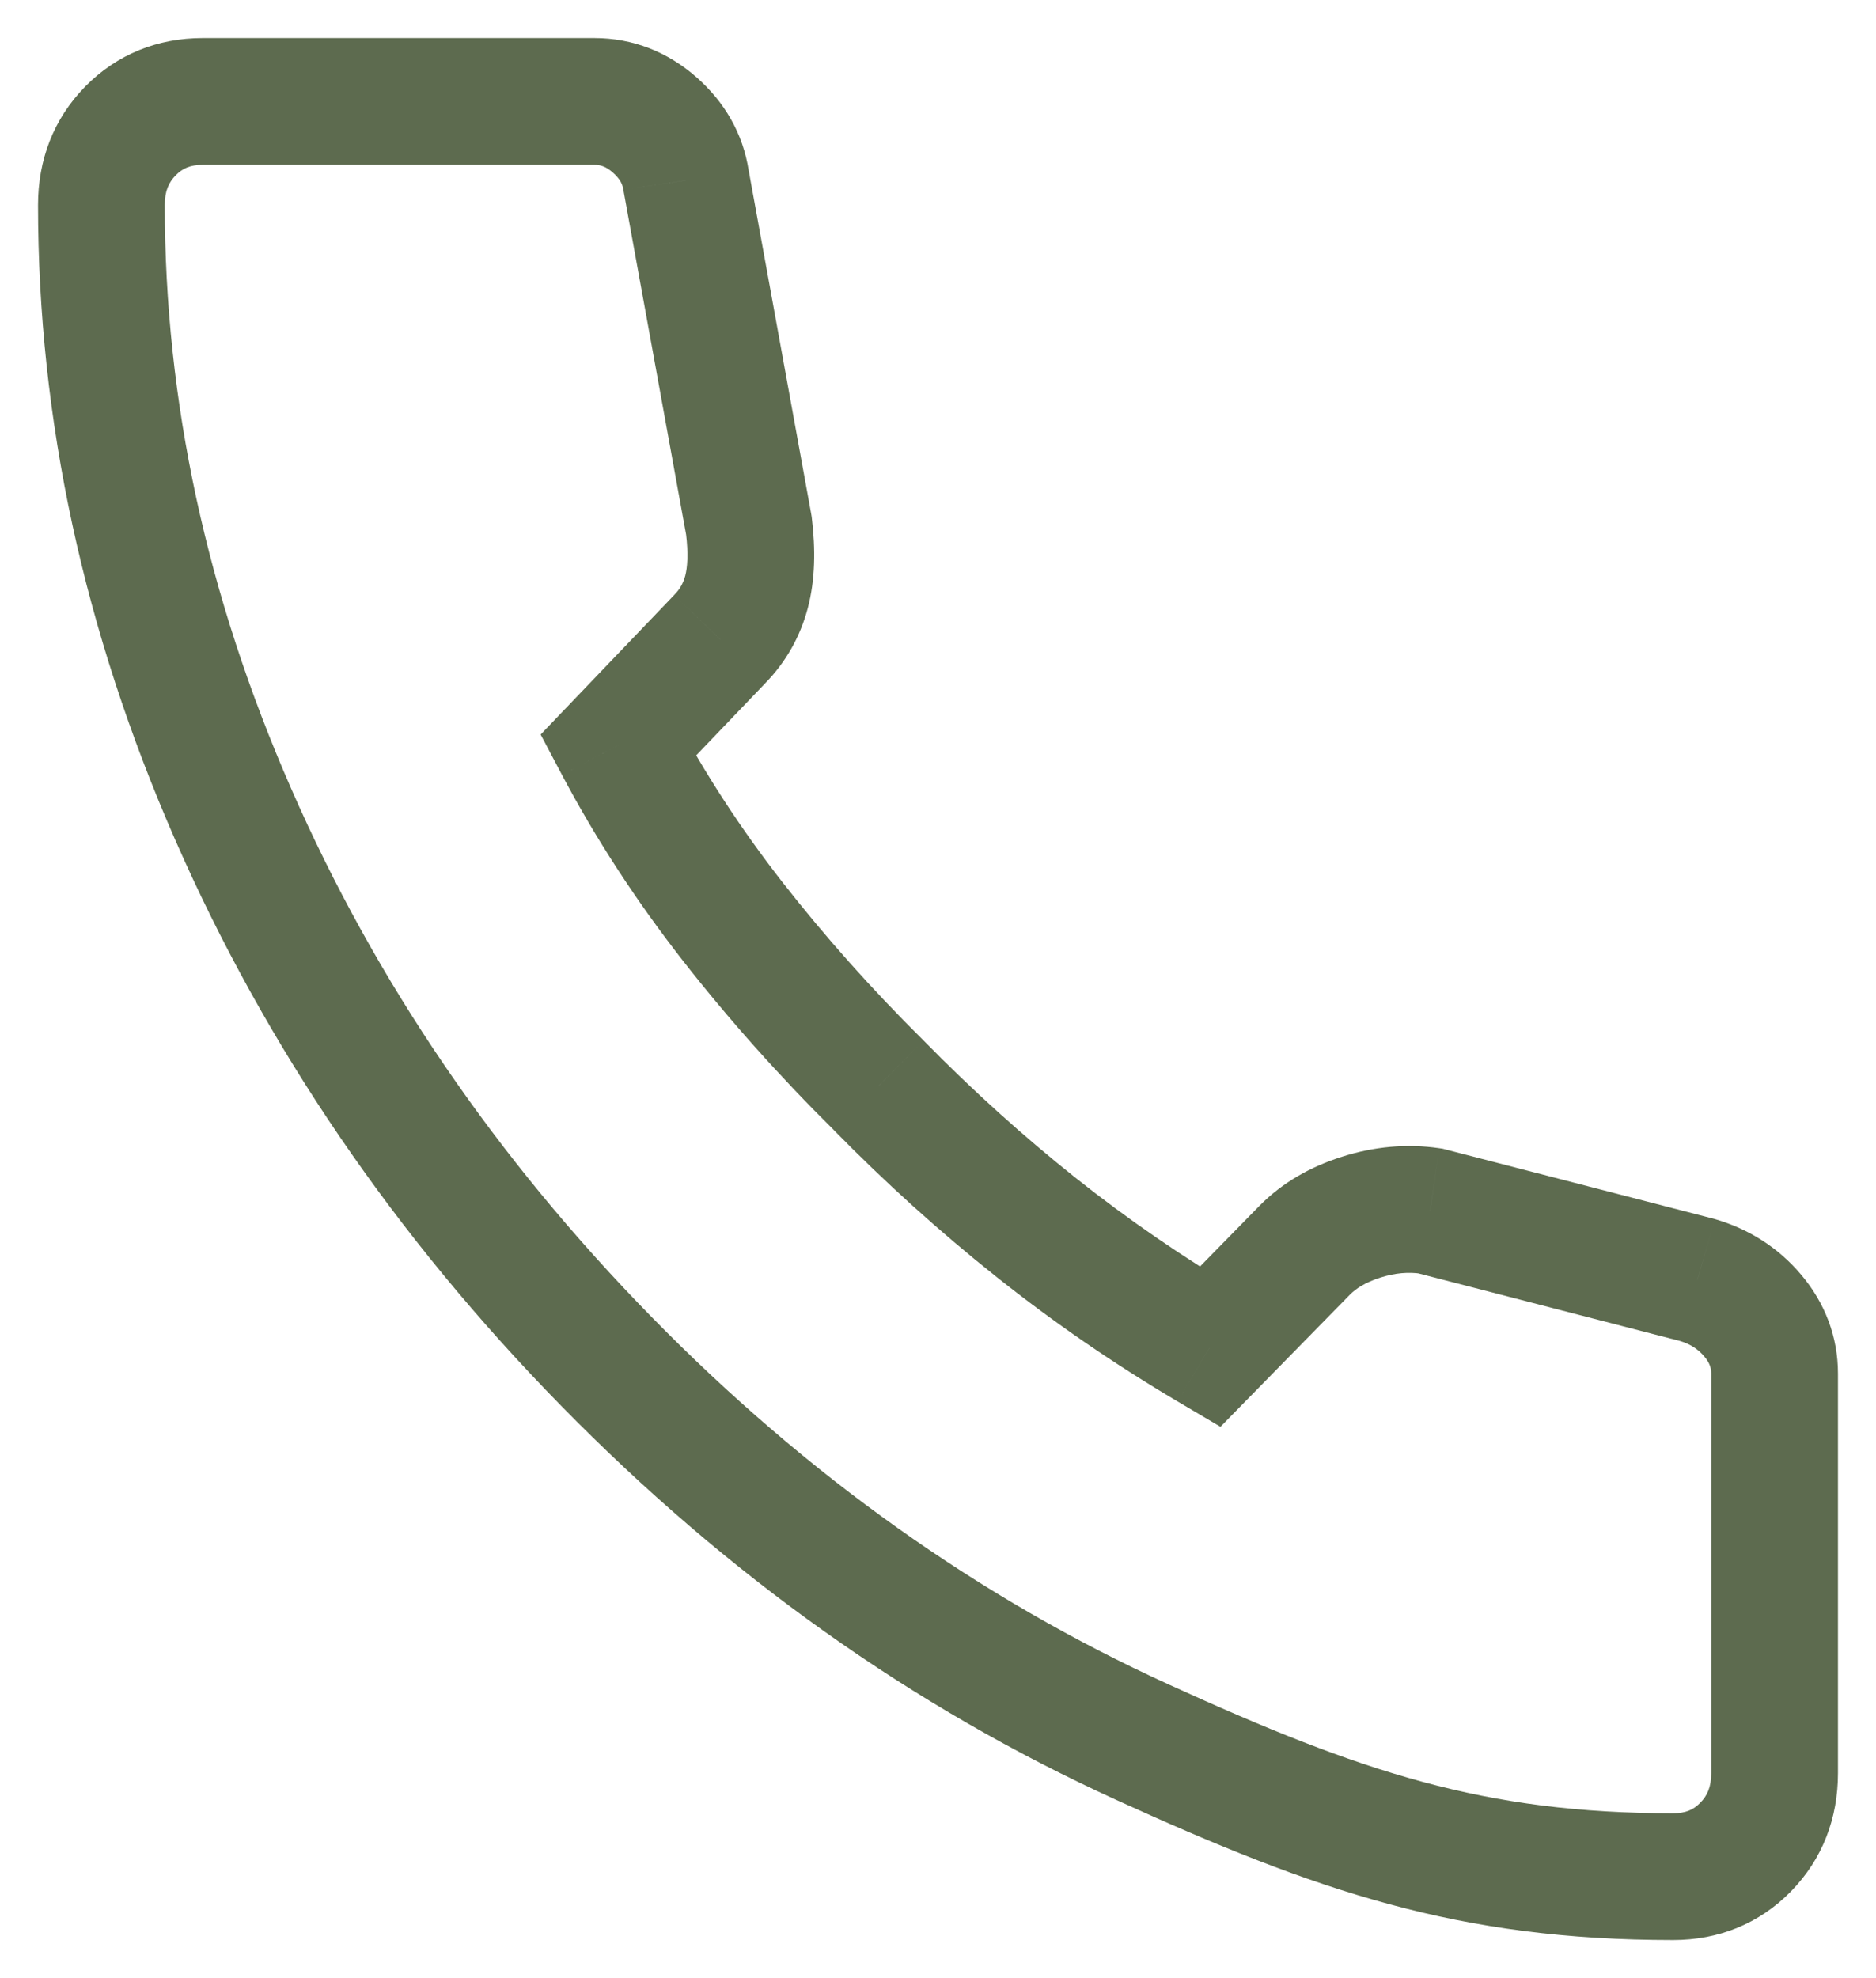 <svg width="37" height="39" viewBox="0 0 37 39" fill="none" xmlns="http://www.w3.org/2000/svg">
<path d="M13.531 3.556L12.295 3.742L12.298 3.761L12.301 3.779L13.531 3.556ZM14.77 10.361L16.011 10.209L16.006 10.173L16 10.137L14.77 10.361ZM14.198 12.597L13.305 11.722L13.3 11.727L13.295 11.733L14.198 12.597ZM12.19 14.694L11.287 13.83L10.663 14.482L11.085 15.28L12.19 14.694ZM17.336 21.403L18.229 20.528L18.222 20.521L18.215 20.514L17.336 21.403ZM23.864 26.556L23.228 27.632L24.071 28.13L24.756 27.431L23.864 26.556ZM25.729 24.653L24.836 23.778H24.836L25.729 24.653ZM28.207 23.875L28.519 22.665L28.454 22.648L28.387 22.638L28.207 23.875ZM33.475 25.236L33.825 24.036L33.807 24.031L33.788 24.026L33.475 25.236ZM32.999 35.75C29.282 35.75 26.854 34.945 23.055 33.213L22.018 35.488C25.97 37.289 28.774 38.25 32.999 38.25V35.75ZM23.055 33.213C19.328 31.515 15.927 29.104 12.851 25.965L11.066 27.715C14.343 31.058 17.994 33.654 22.018 35.488L23.055 33.213ZM12.851 25.965C9.775 22.827 7.409 19.355 5.742 15.547L3.452 16.55C5.247 20.649 7.789 24.372 11.066 27.715L12.851 25.965ZM5.742 15.547C4.075 11.741 3.25 7.909 3.25 4.042H0.75C0.75 8.276 1.656 12.449 3.452 16.55L5.742 15.547ZM3.25 4.042C3.25 3.76 3.33 3.596 3.464 3.458L1.679 1.708C1.051 2.349 0.75 3.157 0.75 4.042H3.25ZM3.464 3.458C3.598 3.322 3.747 3.25 4.001 3.25V0.75C3.112 0.75 2.308 1.067 1.679 1.708L3.464 3.458ZM4.001 3.25H11.72V0.75H4.001V3.25ZM11.72 3.25C11.845 3.25 11.952 3.283 12.085 3.4L13.738 1.524C13.172 1.025 12.485 0.75 11.72 0.75V3.25ZM12.085 3.4C12.236 3.533 12.279 3.639 12.295 3.742L14.767 3.369C14.655 2.629 14.286 2.007 13.738 1.524L12.085 3.4ZM12.301 3.779L13.54 10.585L16 10.137L14.761 3.332L12.301 3.779ZM13.529 10.513C13.581 10.934 13.555 11.199 13.515 11.351L15.93 11.996C16.08 11.435 16.086 10.825 16.011 10.209L13.529 10.513ZM13.515 11.351C13.474 11.503 13.406 11.619 13.305 11.722L15.091 13.472C15.498 13.056 15.78 12.557 15.93 11.996L13.515 11.351ZM13.295 11.733L11.287 13.83L13.093 15.559L15.101 13.462L13.295 11.733ZM11.085 15.28C11.757 16.547 12.552 17.767 13.468 18.94L15.438 17.401C14.608 16.338 13.894 15.241 13.294 14.109L11.085 15.28ZM13.468 18.94C14.376 20.101 15.372 21.218 16.457 22.291L18.215 20.514C17.203 19.513 16.278 18.475 15.438 17.401L13.468 18.94ZM16.443 22.278C17.463 23.319 18.534 24.285 19.655 25.176L21.211 23.22C20.172 22.393 19.178 21.496 18.229 20.528L16.443 22.278ZM19.655 25.176C20.781 26.072 21.972 26.89 23.228 27.632L24.5 25.479C23.341 24.795 22.245 24.042 21.211 23.22L19.655 25.176ZM24.756 27.431L26.622 25.528L24.836 23.778L22.971 25.681L24.756 27.431ZM26.622 25.528C26.74 25.407 26.925 25.284 27.226 25.188L26.471 22.805C25.851 23.001 25.29 23.315 24.836 23.778L26.622 25.528ZM27.226 25.188C27.52 25.095 27.782 25.076 28.026 25.112L28.387 22.638C27.742 22.544 27.098 22.606 26.471 22.805L27.226 25.188ZM27.894 25.085L33.163 26.446L33.788 24.026L28.519 22.665L27.894 25.085ZM33.126 26.436C33.344 26.5 33.494 26.602 33.614 26.745L35.528 25.137C35.077 24.599 34.496 24.232 33.825 24.036L33.126 26.436ZM33.614 26.745C33.722 26.873 33.75 26.973 33.75 27.083H36.25C36.25 26.351 35.992 25.689 35.528 25.137L33.614 26.745ZM33.75 27.083V34.958H36.25V27.083H33.75ZM33.75 34.958C33.75 35.24 33.67 35.404 33.535 35.542L35.321 37.292C35.949 36.651 36.25 35.843 36.25 34.958H33.75ZM33.535 35.542C33.402 35.678 33.253 35.75 32.999 35.75V38.25C33.888 38.25 34.692 37.934 35.321 37.292L33.535 35.542Z" fill="#5D6B4F"/>
</svg>
